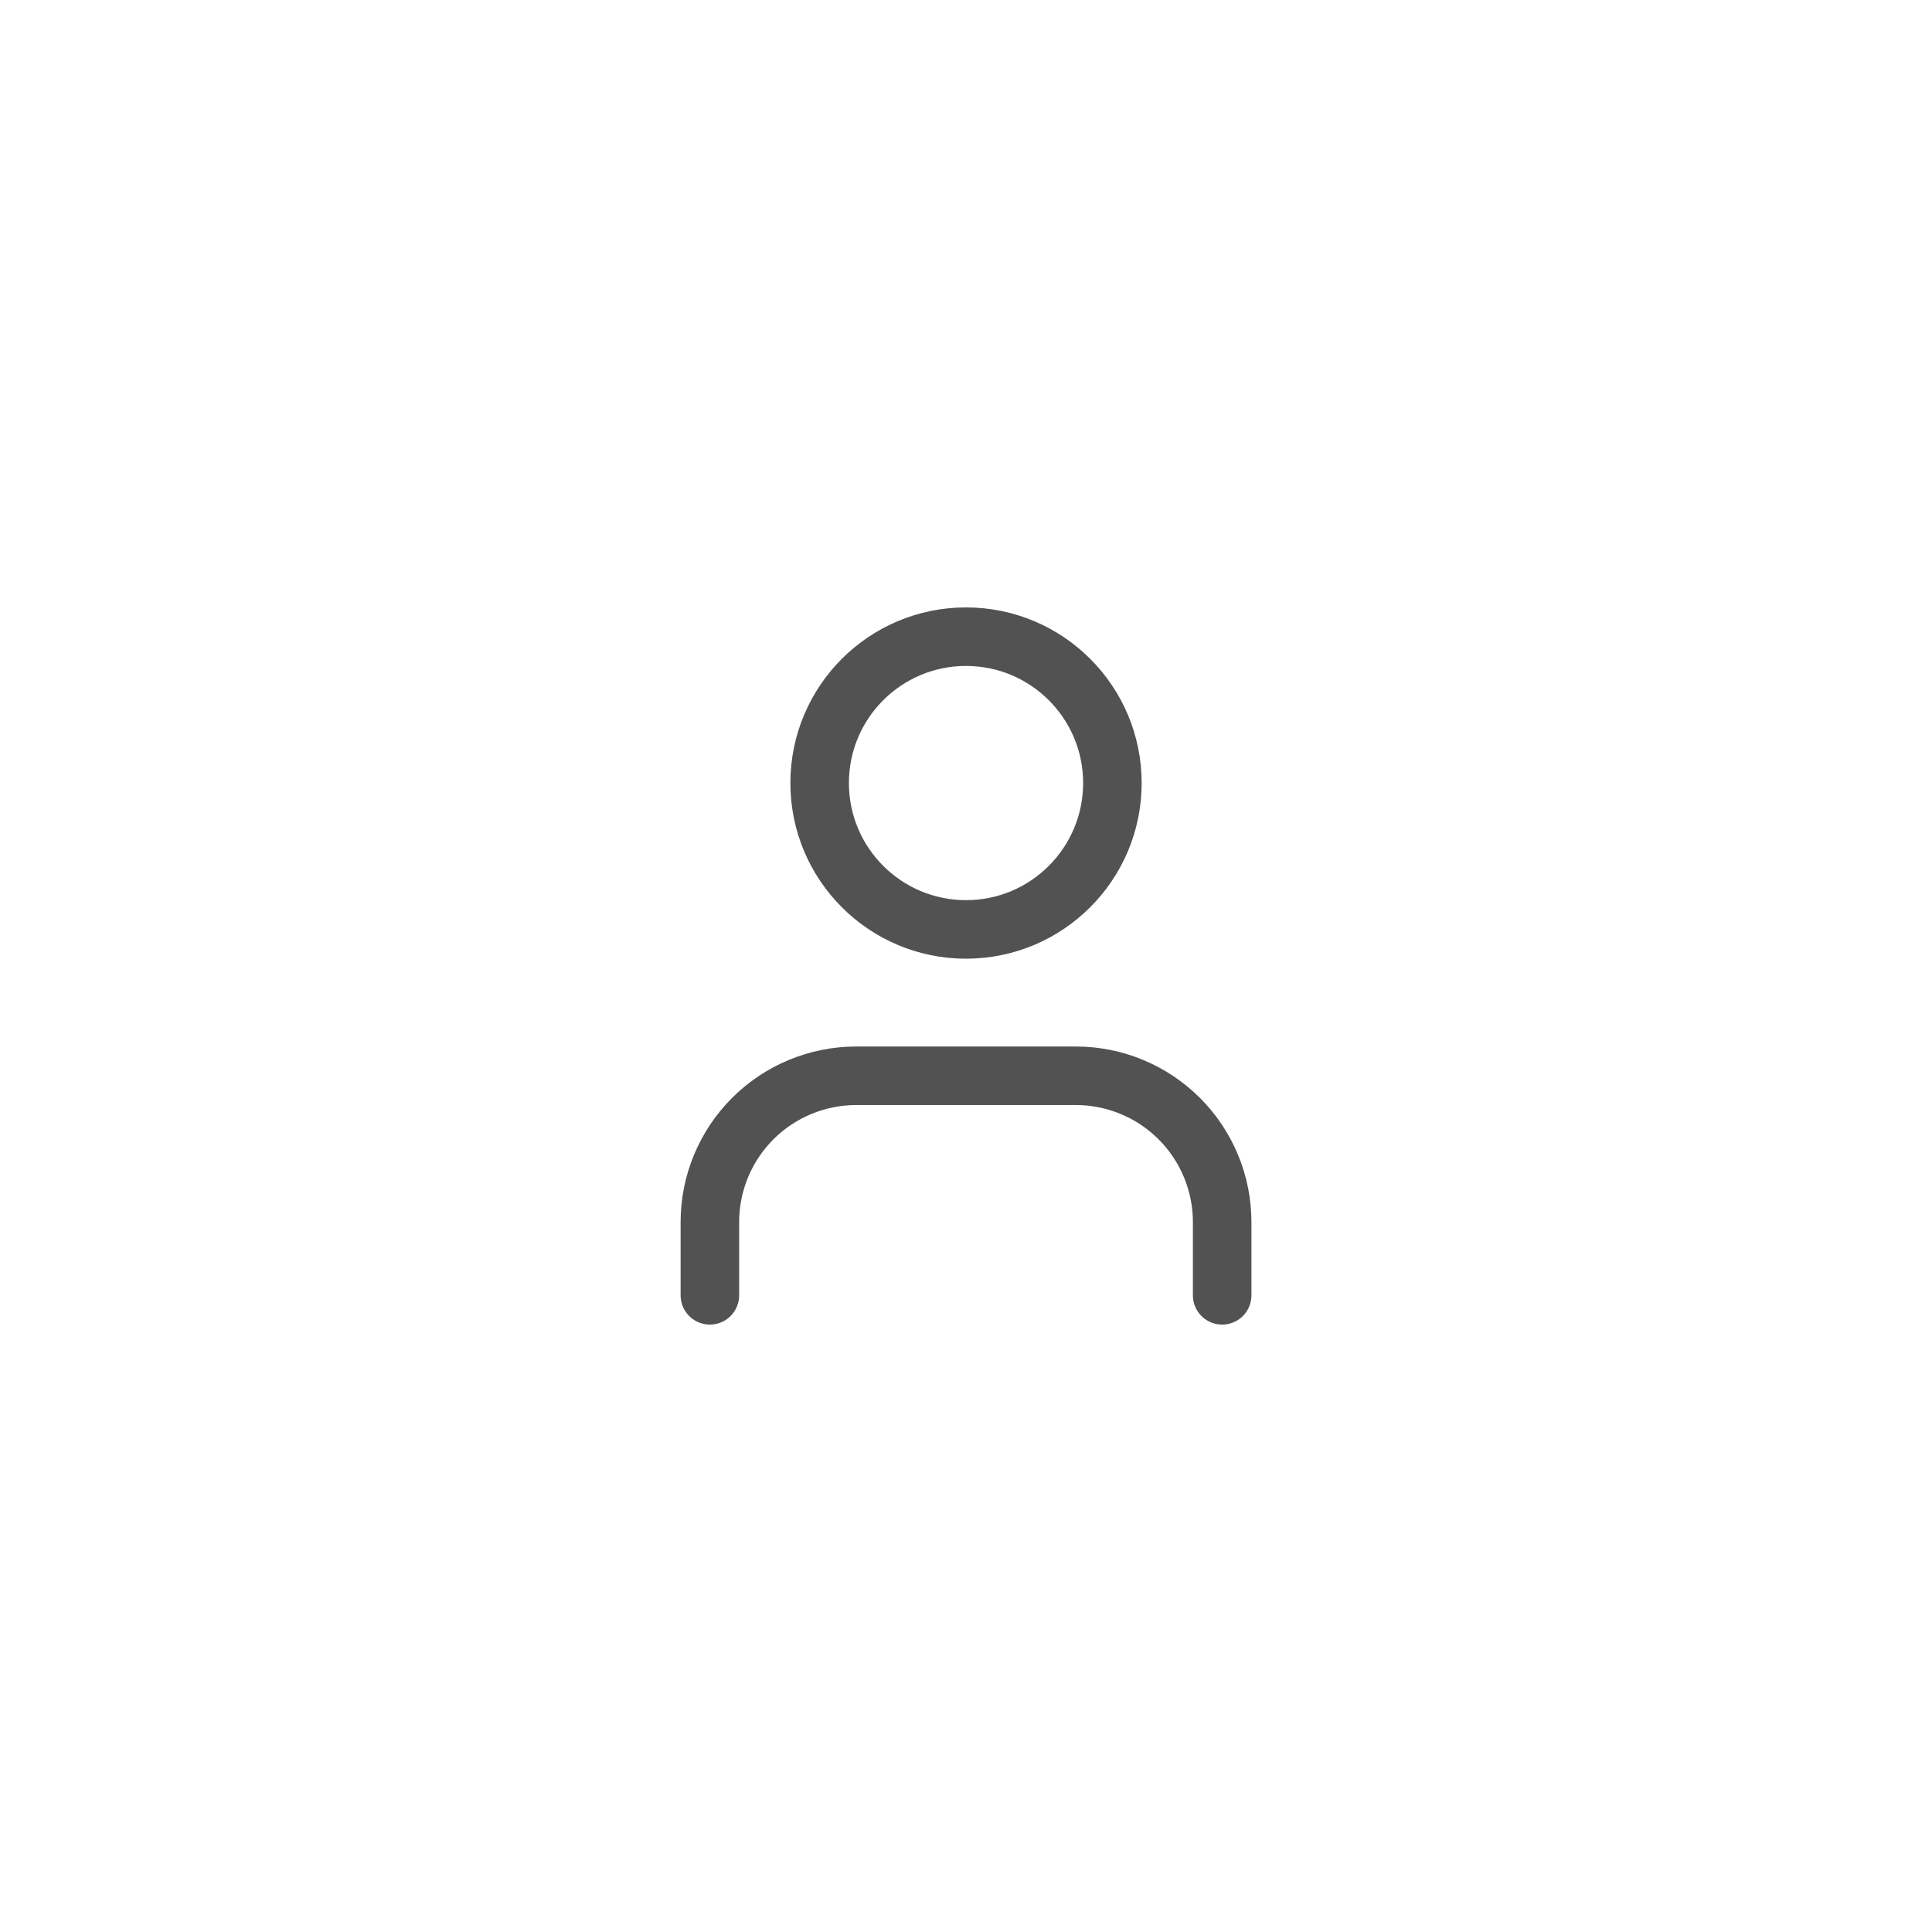 <svg width="44" height="44" viewBox="0 0 44 44" fill="none" xmlns="http://www.w3.org/2000/svg">
<path d="M27.834 29.5V27.833C27.834 26.949 27.483 26.101 26.857 25.476C26.232 24.851 25.384 24.5 24.5 24.5H19.5C18.616 24.5 17.768 24.851 17.143 25.476C16.518 26.101 16.167 26.949 16.167 27.833V29.5" stroke="#525252" stroke-width="1.333" stroke-linecap="round" stroke-linejoin="round"/>
<path d="M22 21.167C23.841 21.167 25.334 19.674 25.334 17.833C25.334 15.992 23.841 14.5 22 14.5C20.159 14.5 18.667 15.992 18.667 17.833C18.667 19.674 20.159 21.167 22 21.167Z" stroke="#525252" stroke-width="1.333" stroke-linecap="round" stroke-linejoin="round"/>
</svg>
